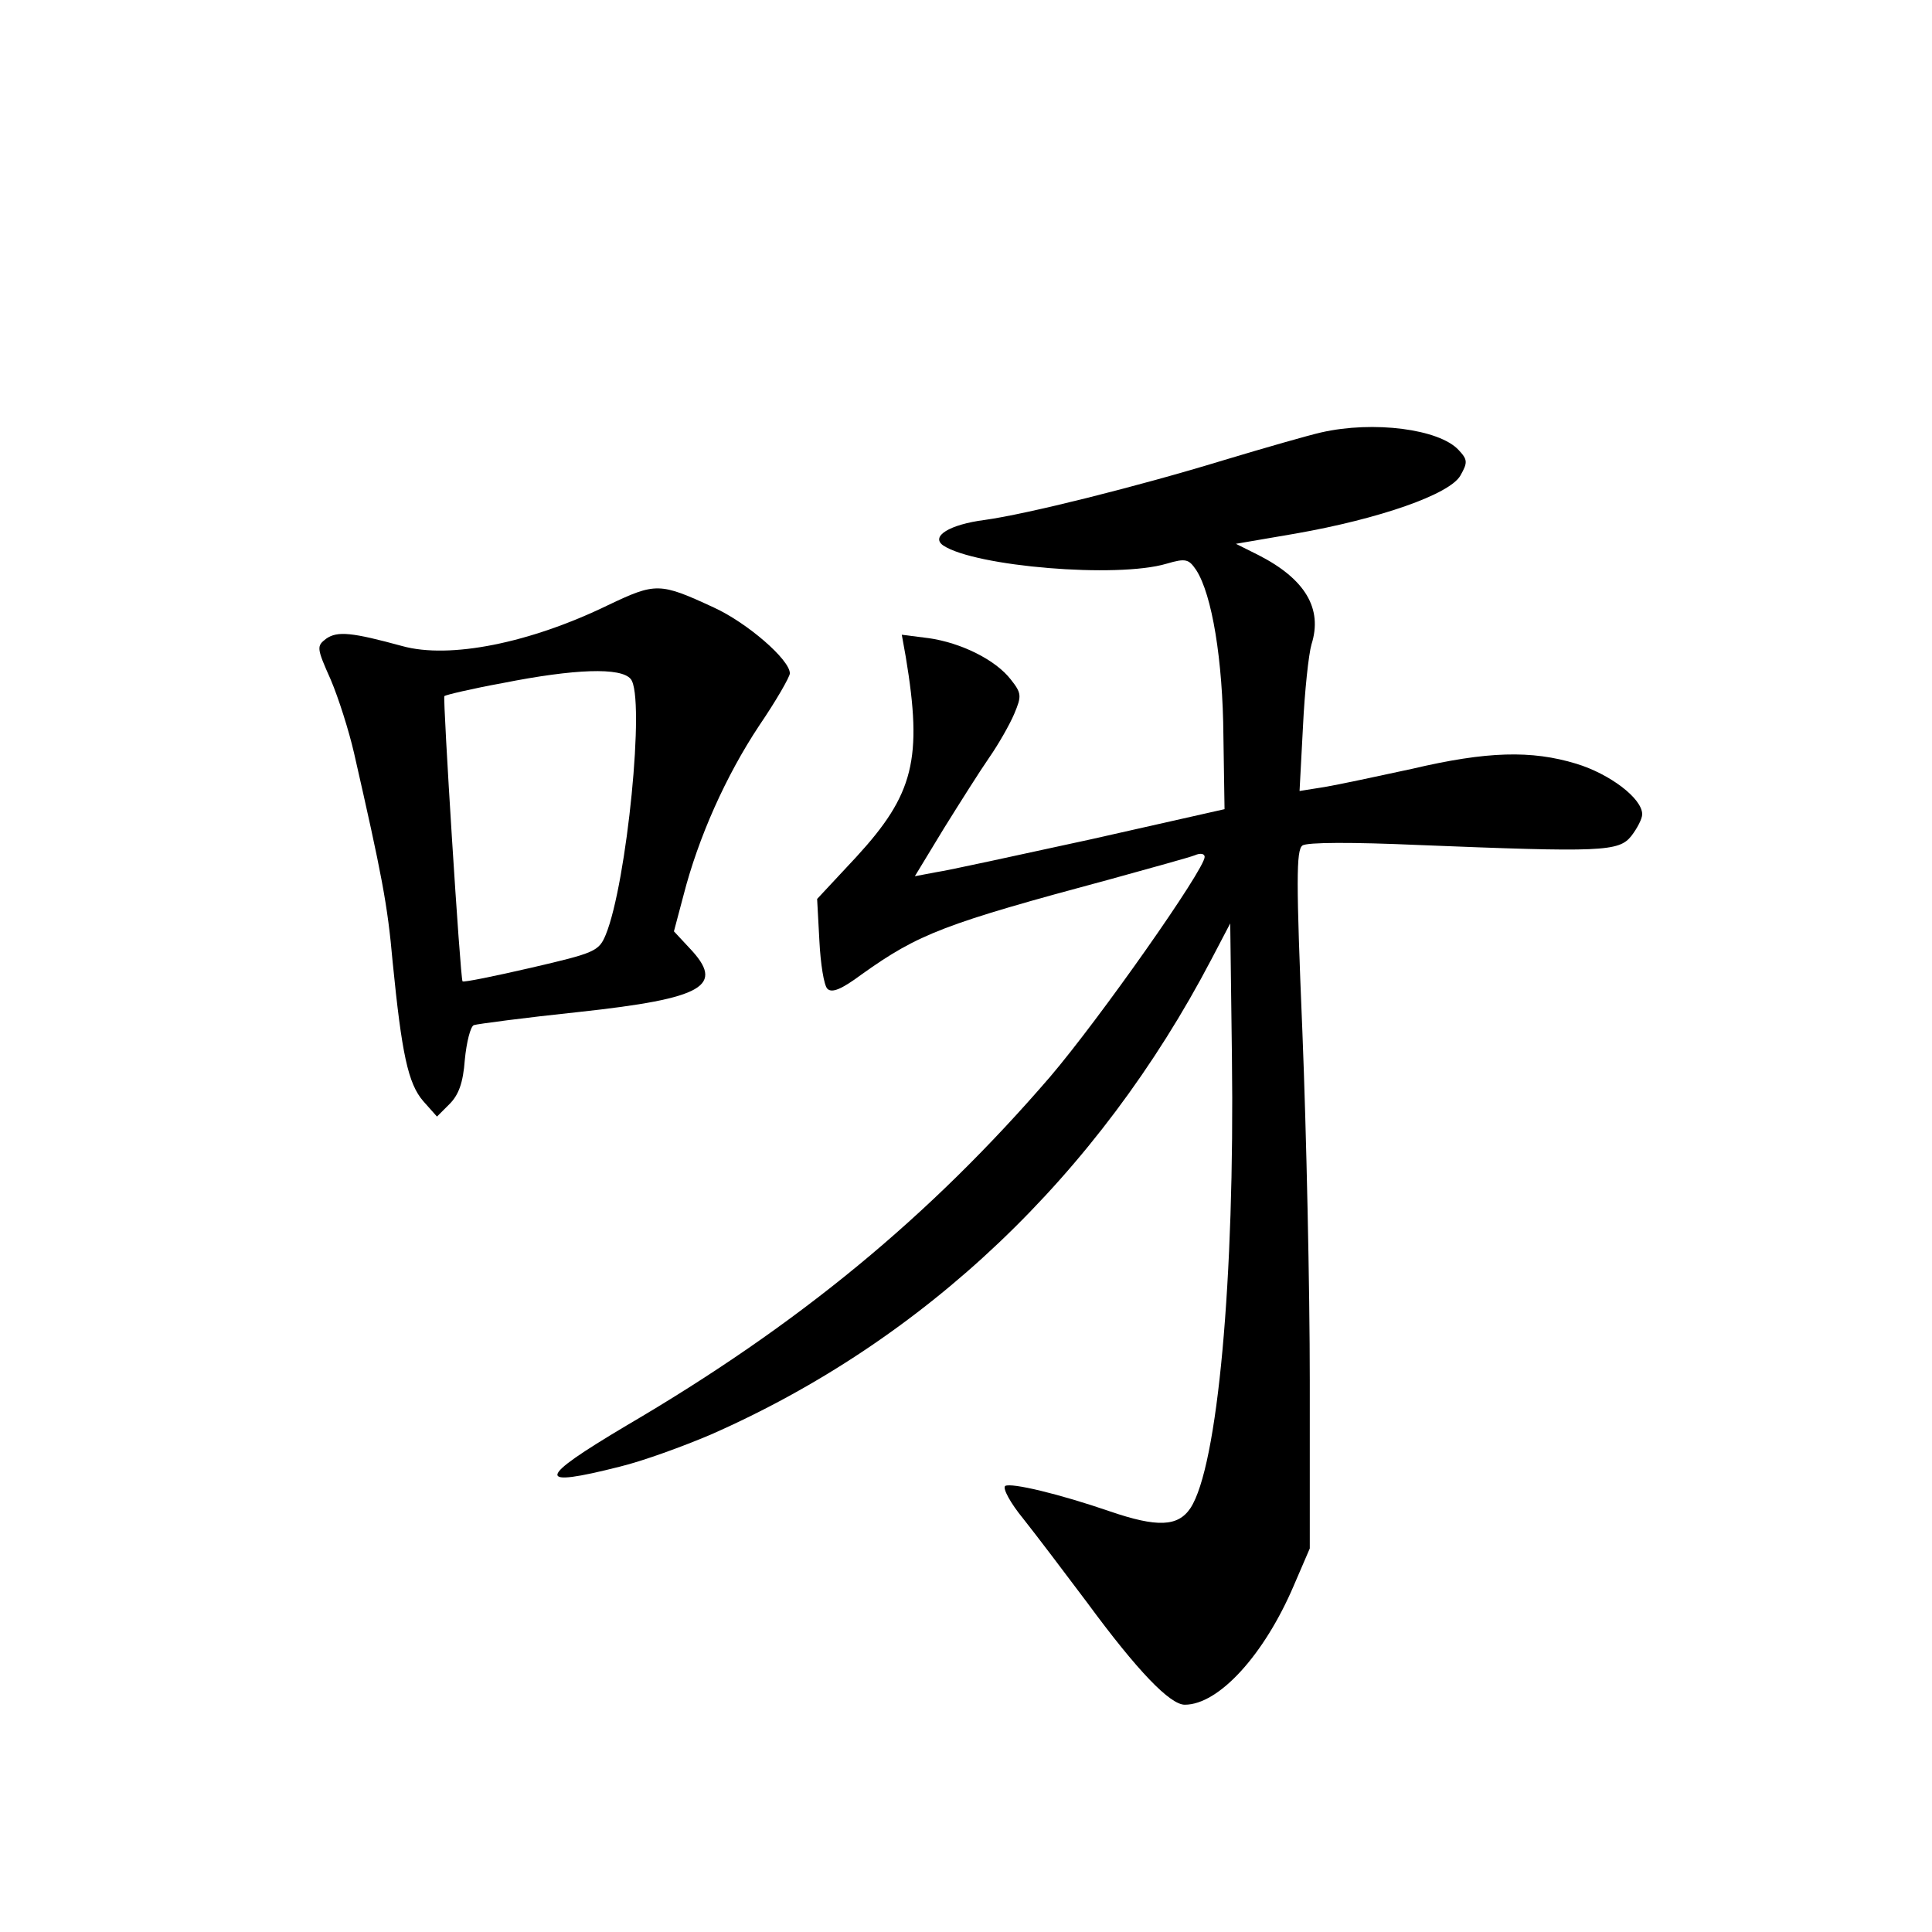 <?xml version="1.0" standalone="no"?>
<!DOCTYPE svg PUBLIC "-//W3C//DTD SVG 20010904//EN"
 "http://www.w3.org/TR/2001/REC-SVG-20010904/DTD/svg10.dtd">
<svg version="1.0" xmlns="http://www.w3.org/2000/svg"
 width="340pt" height="340pt" viewBox="0 0 340 340"
 preserveAspectRatio="xMidYMid meet">
<g transform="translate(0,340) scale(0.1,-0.1)"
fill="#000000" stroke="none">
<path d="M2325 2639 c-22 -5 -99 -27 -172 -49 -154 -47 -347 -95 -420 -105
-62 -8 -96 -29 -73 -45 56 -37 306 -58 393 -32 34 10 39 8 52 -11 28 -43 47
-159 48 -292 l2 -129 -235 -53 c-129 -28 -252 -55 -273 -58 l-37 -7 51 84 c28
45 64 102 80 125 16 23 36 58 44 77 13 31 13 36 -6 60 -27 35 -88 65 -145 73
l-47 6 7 -39 c30 -180 14 -242 -87 -352 l-69 -74 4 -74 c2 -40 8 -78 14 -84 8
-8 25 -1 60 25 101 72 145 89 439 168 72 20 138 38 148 42 9 4 17 3 17 -3 0
-22 -185 -285 -272 -387 -212 -246 -442 -436 -746 -614 -158 -94 -161 -110
-11 -72 41 10 112 36 159 56 378 166 683 457 882 837 l33 63 3 -235 c5 -390
-25 -721 -73 -794 -22 -33 -59 -34 -141 -6 -90 31 -174 51 -185 45 -5 -4 9
-30 32 -58 23 -29 73 -95 112 -147 89 -121 146 -180 172 -180 60 0 140 88 192
210 l28 65 0 295 c0 162 -6 439 -13 614 -11 265 -11 320 0 328 8 6 89 6 203 1
324 -13 354 -12 376 16 10 13 19 30 19 38 0 28 -57 71 -116 89 -79 24 -157 22
-289 -9 -60 -13 -130 -28 -154 -32 l-44 -7 6 113 c3 63 10 128 15 145 20 63
-11 115 -93 157 l-40 20 105 18 c148 26 271 69 290 102 13 23 13 28 -3 45 -34
37 -150 52 -242 31z"/>
<path d="M1070 2335 c-138 -67 -279 -95 -362 -72 -88 24 -114 27 -134 13 -17
-13 -17 -16 8 -72 14 -33 32 -90 41 -129 49 -215 59 -266 68 -368 16 -161 27
-214 54 -245 l24 -27 22 22 c16 16 24 37 27 78 3 31 10 59 16 61 6 2 89 13
184 23 222 24 259 46 195 113 l-27 29 17 64 c26 101 74 209 133 298 30 44 54
86 54 92 0 24 -75 89 -134 116 -95 44 -102 44 -186 4z m40 -130 c26 -31 -7
-360 -44 -450 -12 -29 -19 -32 -131 -58 -65 -15 -119 -26 -121 -24 -4 4 -35
499 -32 502 2 2 48 13 103 23 126 25 208 28 225 7z"/>
</g>
</svg>
